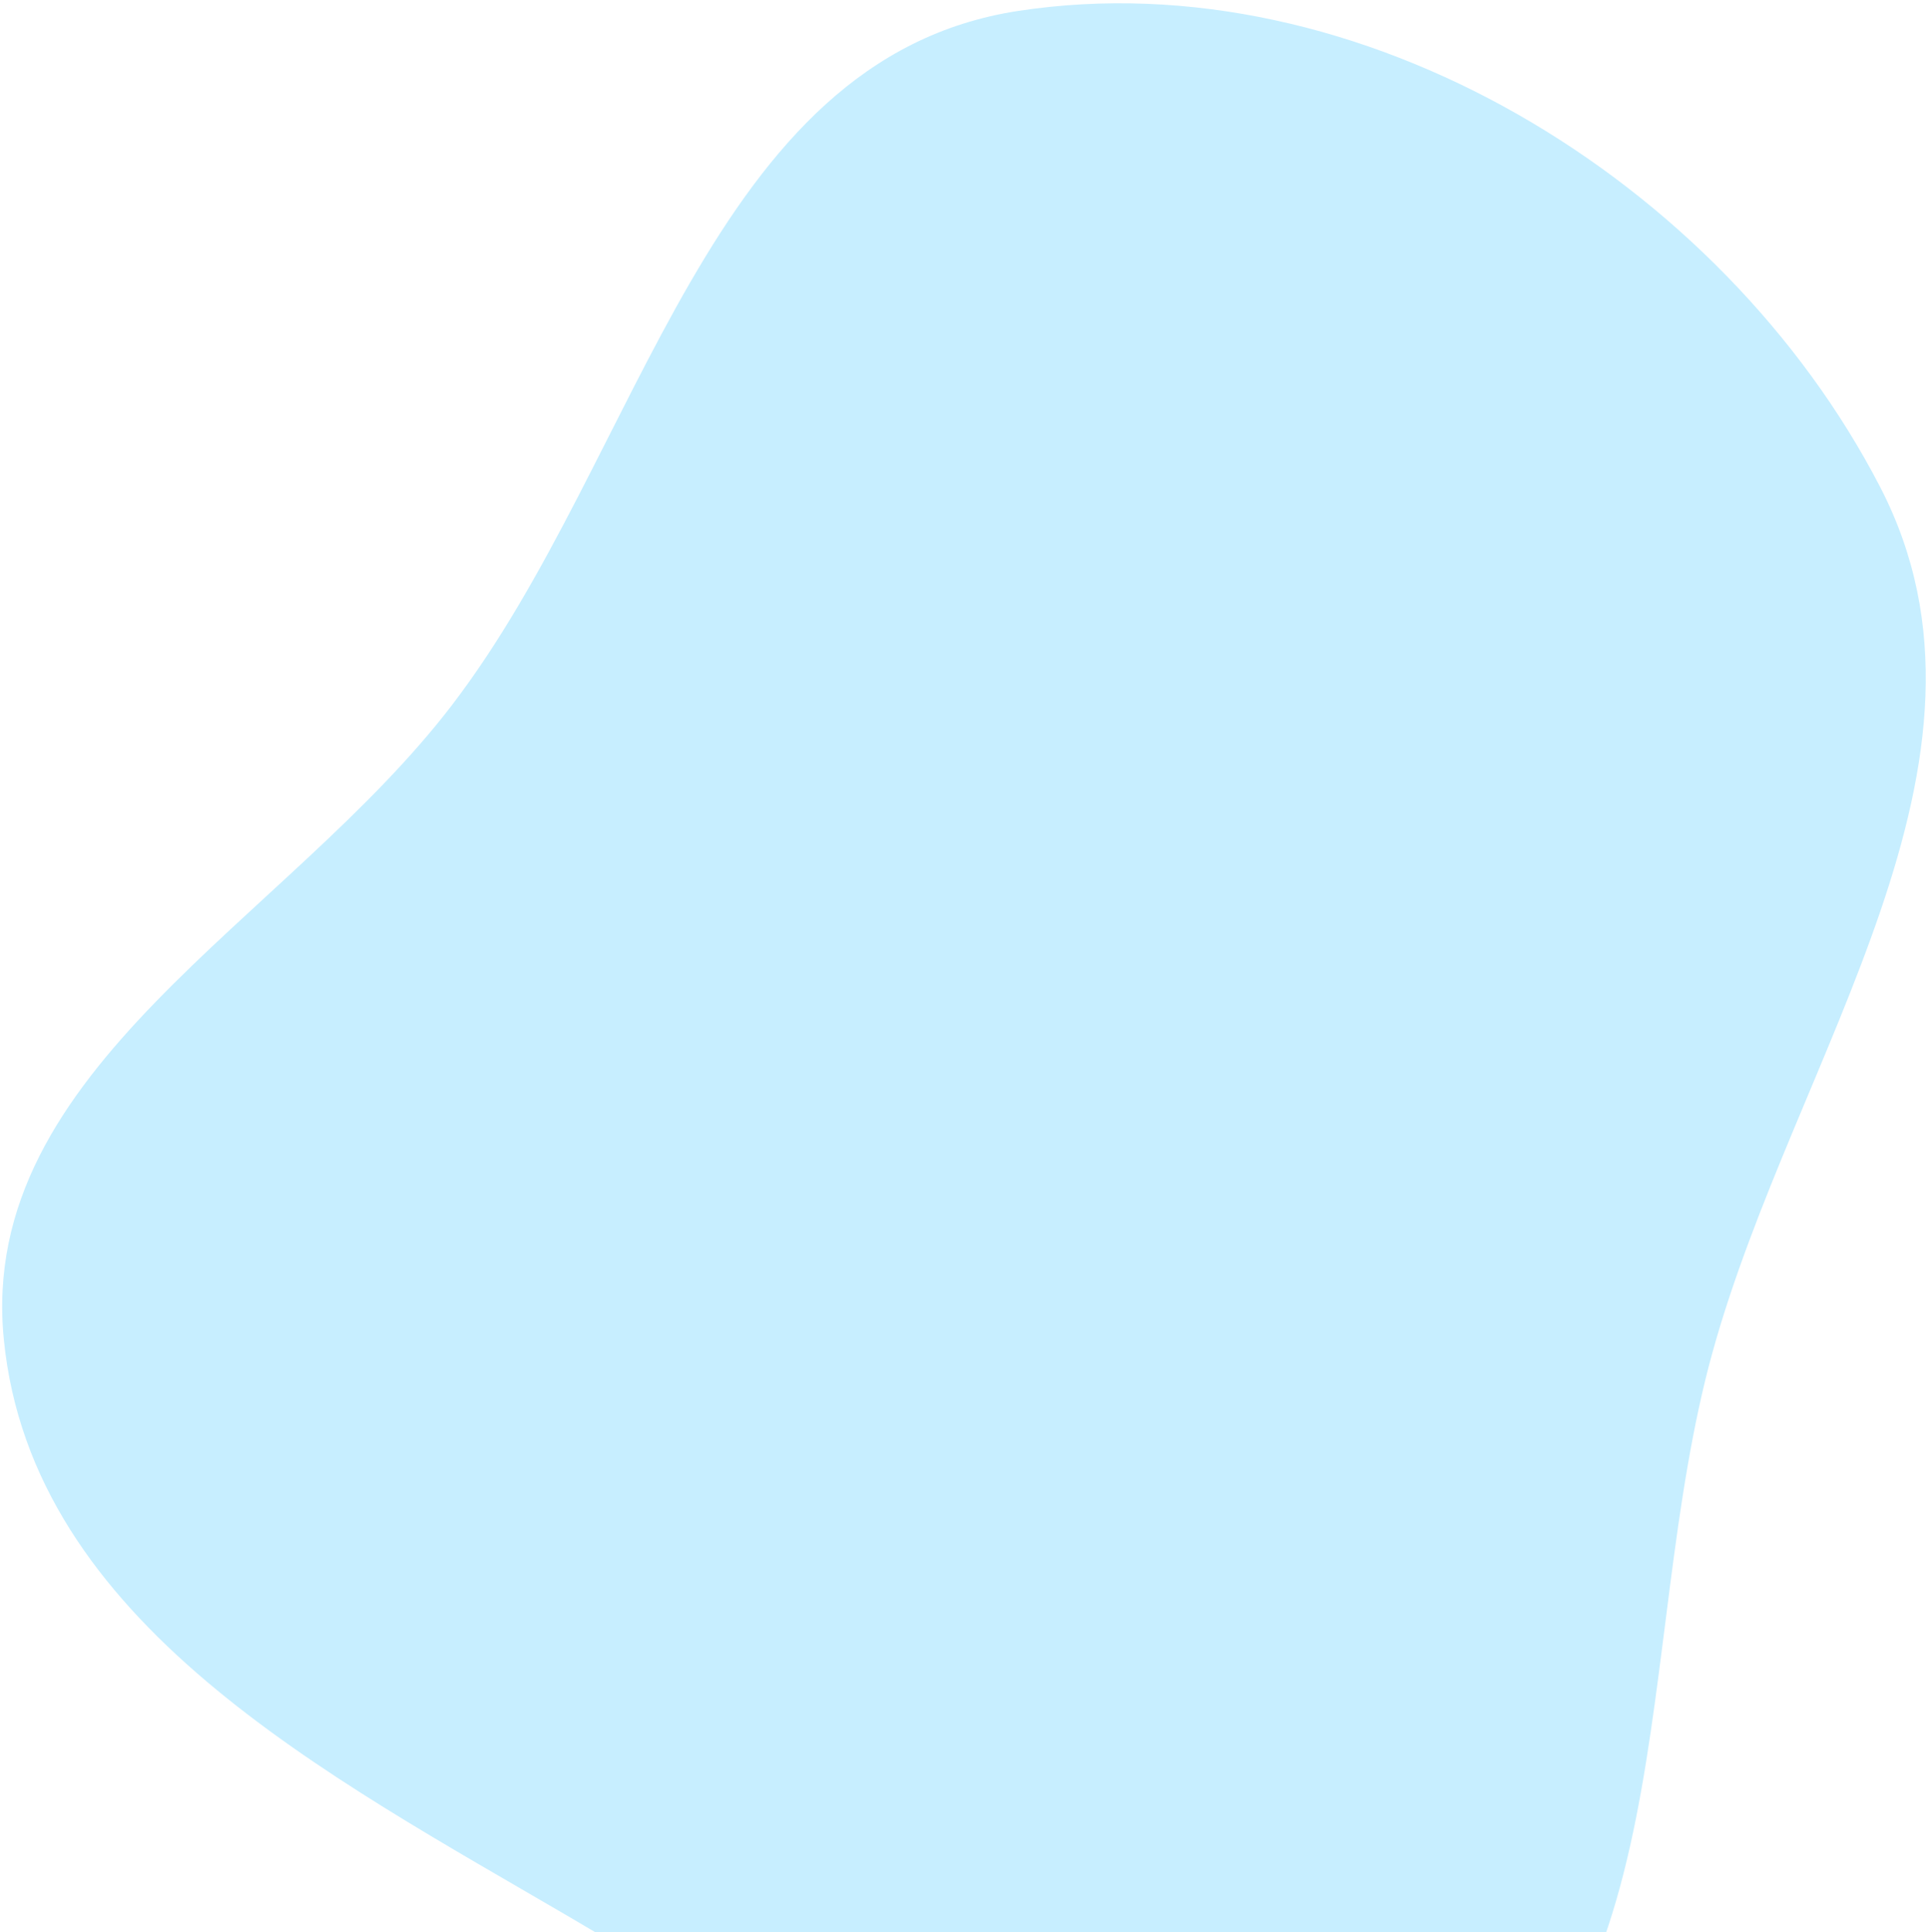 <svg width="580" height="581" fill="none" xmlns="http://www.w3.org/2000/svg"><path fill-rule="evenodd" clip-rule="evenodd" d="M514.876 406.74c-24.318 88.015-7.325 204.084-89.083 244.658-83.113 41.247-173.725-27.638-253.769-74.511C98.198 533.655 9.561 487.923 1.146 402.731c-8.054-81.544 85.096-125.704 134.829-190.824C193.293 136.854 212.907 17.5 306.214 3.272c102.636-15.65 211.389 50.919 259.097 143.165 42.7 82.565-25.671 170.675-50.435 260.303z" fill="#C7EEFF"/></svg>